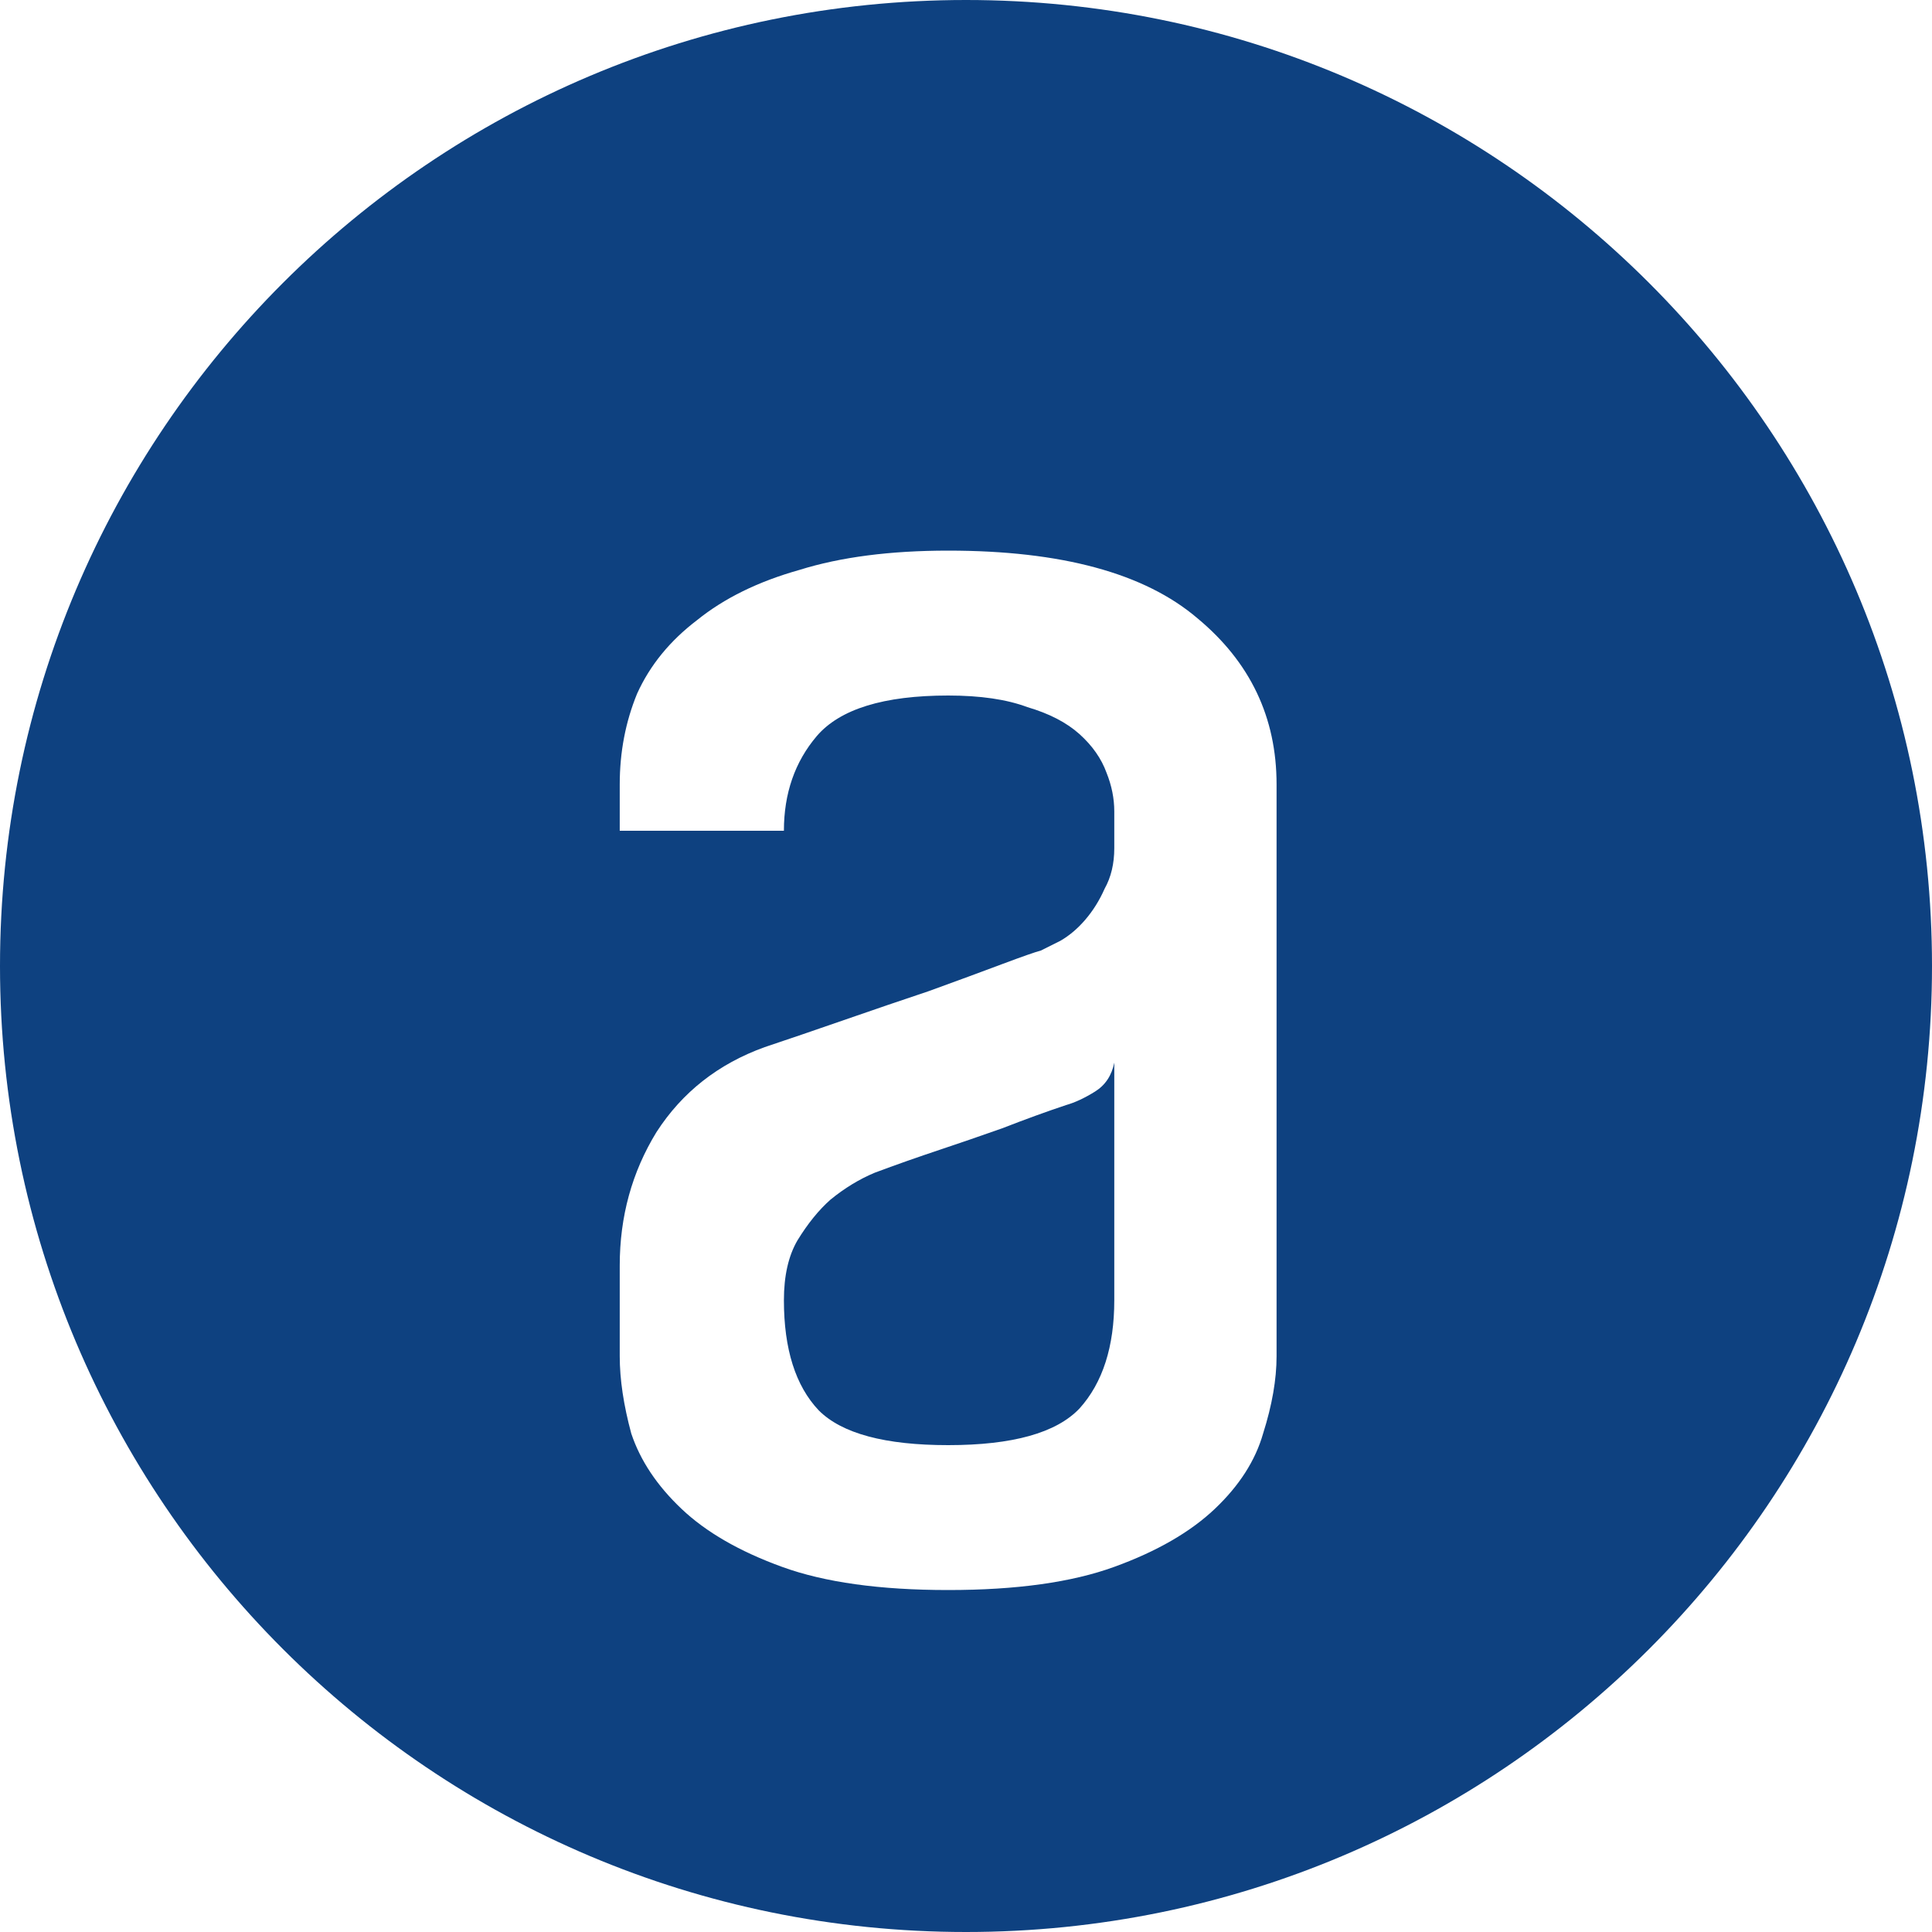 <?xml version="1.0" encoding="UTF-8" standalone="no"?>
<svg
   width="40"
   height="40"
   viewBox="0 0 40 40"
   fill="none"
   version="1.1"
   id="svg596"
   sodipodi:docname="alura--darkblue.svg"
   inkscape:version="1.2.1 (9c6d41e410, 2022-07-14)"
   xmlns:inkscape="http://www.inkscape.org/namespaces/inkscape"
   xmlns:sodipodi="http://sodipodi.sourceforge.net/DTD/sodipodi-0.dtd"
   xmlns="http://www.w3.org/2000/svg"
   xmlns:svg="http://www.w3.org/2000/svg">
  <defs
     id="defs600" />
  <sodipodi:namedview
     id="namedview598"
     pagecolor="#ffffff"
     bordercolor="#000000"
     borderopacity="0.25"
     inkscape:showpageshadow="2"
     inkscape:pageopacity="0.0"
     inkscape:pagecheckerboard="0"
     inkscape:deskcolor="#d1d1d1"
     showgrid="false"
     inkscape:zoom="20.925"
     inkscape:cx="10.824373"
     inkscape:cy="20.023895"
     inkscape:window-width="1920"
     inkscape:window-height="1017"
     inkscape:window-x="-8"
     inkscape:window-y="-8"
     inkscape:window-maximized="1"
     inkscape:current-layer="svg596" />
  <path
     fill-rule="evenodd"
     clip-rule="evenodd"
     d="M20 0C8.954 0 0 8.954 0 20C0 31.046 8.954 40 20 40C31.046 40 40 31.046 40 20C40 8.954 31.046 0 20 0ZM24.791 12.8C23.697 11.867 21.977 11.4 19.631 11.4C18.43 11.4 17.404 11.533 16.55 11.8C15.697 12.04 14.991 12.387 14.431 12.84C13.87 13.267 13.457 13.773 13.191 14.36C12.95 14.947 12.831 15.573 12.831 16.24V17.2H16.23C16.23 16.427 16.457 15.773 16.91 15.24C17.39 14.68 18.297 14.4 19.631 14.4C20.297 14.4 20.844 14.48 21.27 14.64C21.724 14.773 22.084 14.96 22.351 15.2C22.617 15.44 22.804 15.707 22.91 16C23.017 16.267 23.07 16.533 23.07 16.8V17.56C23.07 17.88 23.004 18.16 22.87 18.4C22.764 18.64 22.631 18.853 22.471 19.04C22.311 19.227 22.137 19.373 21.951 19.48L21.55 19.68C21.444 19.707 21.177 19.8 20.75 19.96C20.324 20.12 19.817 20.307 19.23 20.52C18.671 20.707 18.084 20.907 17.471 21.12C16.857 21.333 16.311 21.52 15.831 21.68C14.87 22.027 14.124 22.613 13.591 23.44C13.084 24.267 12.831 25.187 12.831 26.2V28.08C12.831 28.56 12.911 29.093 13.07 29.68C13.257 30.24 13.604 30.76 14.111 31.24C14.617 31.72 15.31 32.12 16.191 32.44C17.07 32.76 18.217 32.92 19.631 32.92C21.044 32.92 22.191 32.76 23.07 32.44C23.951 32.12 24.644 31.72 25.151 31.24C25.657 30.76 25.991 30.24 26.151 29.68C26.337 29.093 26.43 28.56 26.43 28.08V26.92V18.16V16.24C26.43 14.853 25.884 13.707 24.791 12.8ZM22.671 22.6C22.884 22.467 23.017 22.267 23.07 22V26.92C23.07 27.88 22.831 28.627 22.351 29.16C21.87 29.667 20.964 29.92 19.631 29.92C18.324 29.92 17.43 29.68 16.951 29.2C16.471 28.693 16.23 27.933 16.23 26.92C16.23 26.413 16.324 26 16.511 25.68C16.724 25.333 16.951 25.053 17.191 24.84C17.484 24.6 17.791 24.413 18.11 24.28C18.537 24.12 18.991 23.96 19.471 23.8C19.87 23.667 20.297 23.52 20.75 23.36C21.23 23.173 21.671 23.013 22.07 22.88C22.257 22.827 22.457 22.733 22.671 22.6Z"
     fill="white"
     id="path594"
     style="fill:#0e4180;fill-opacity:1" />
</svg>
